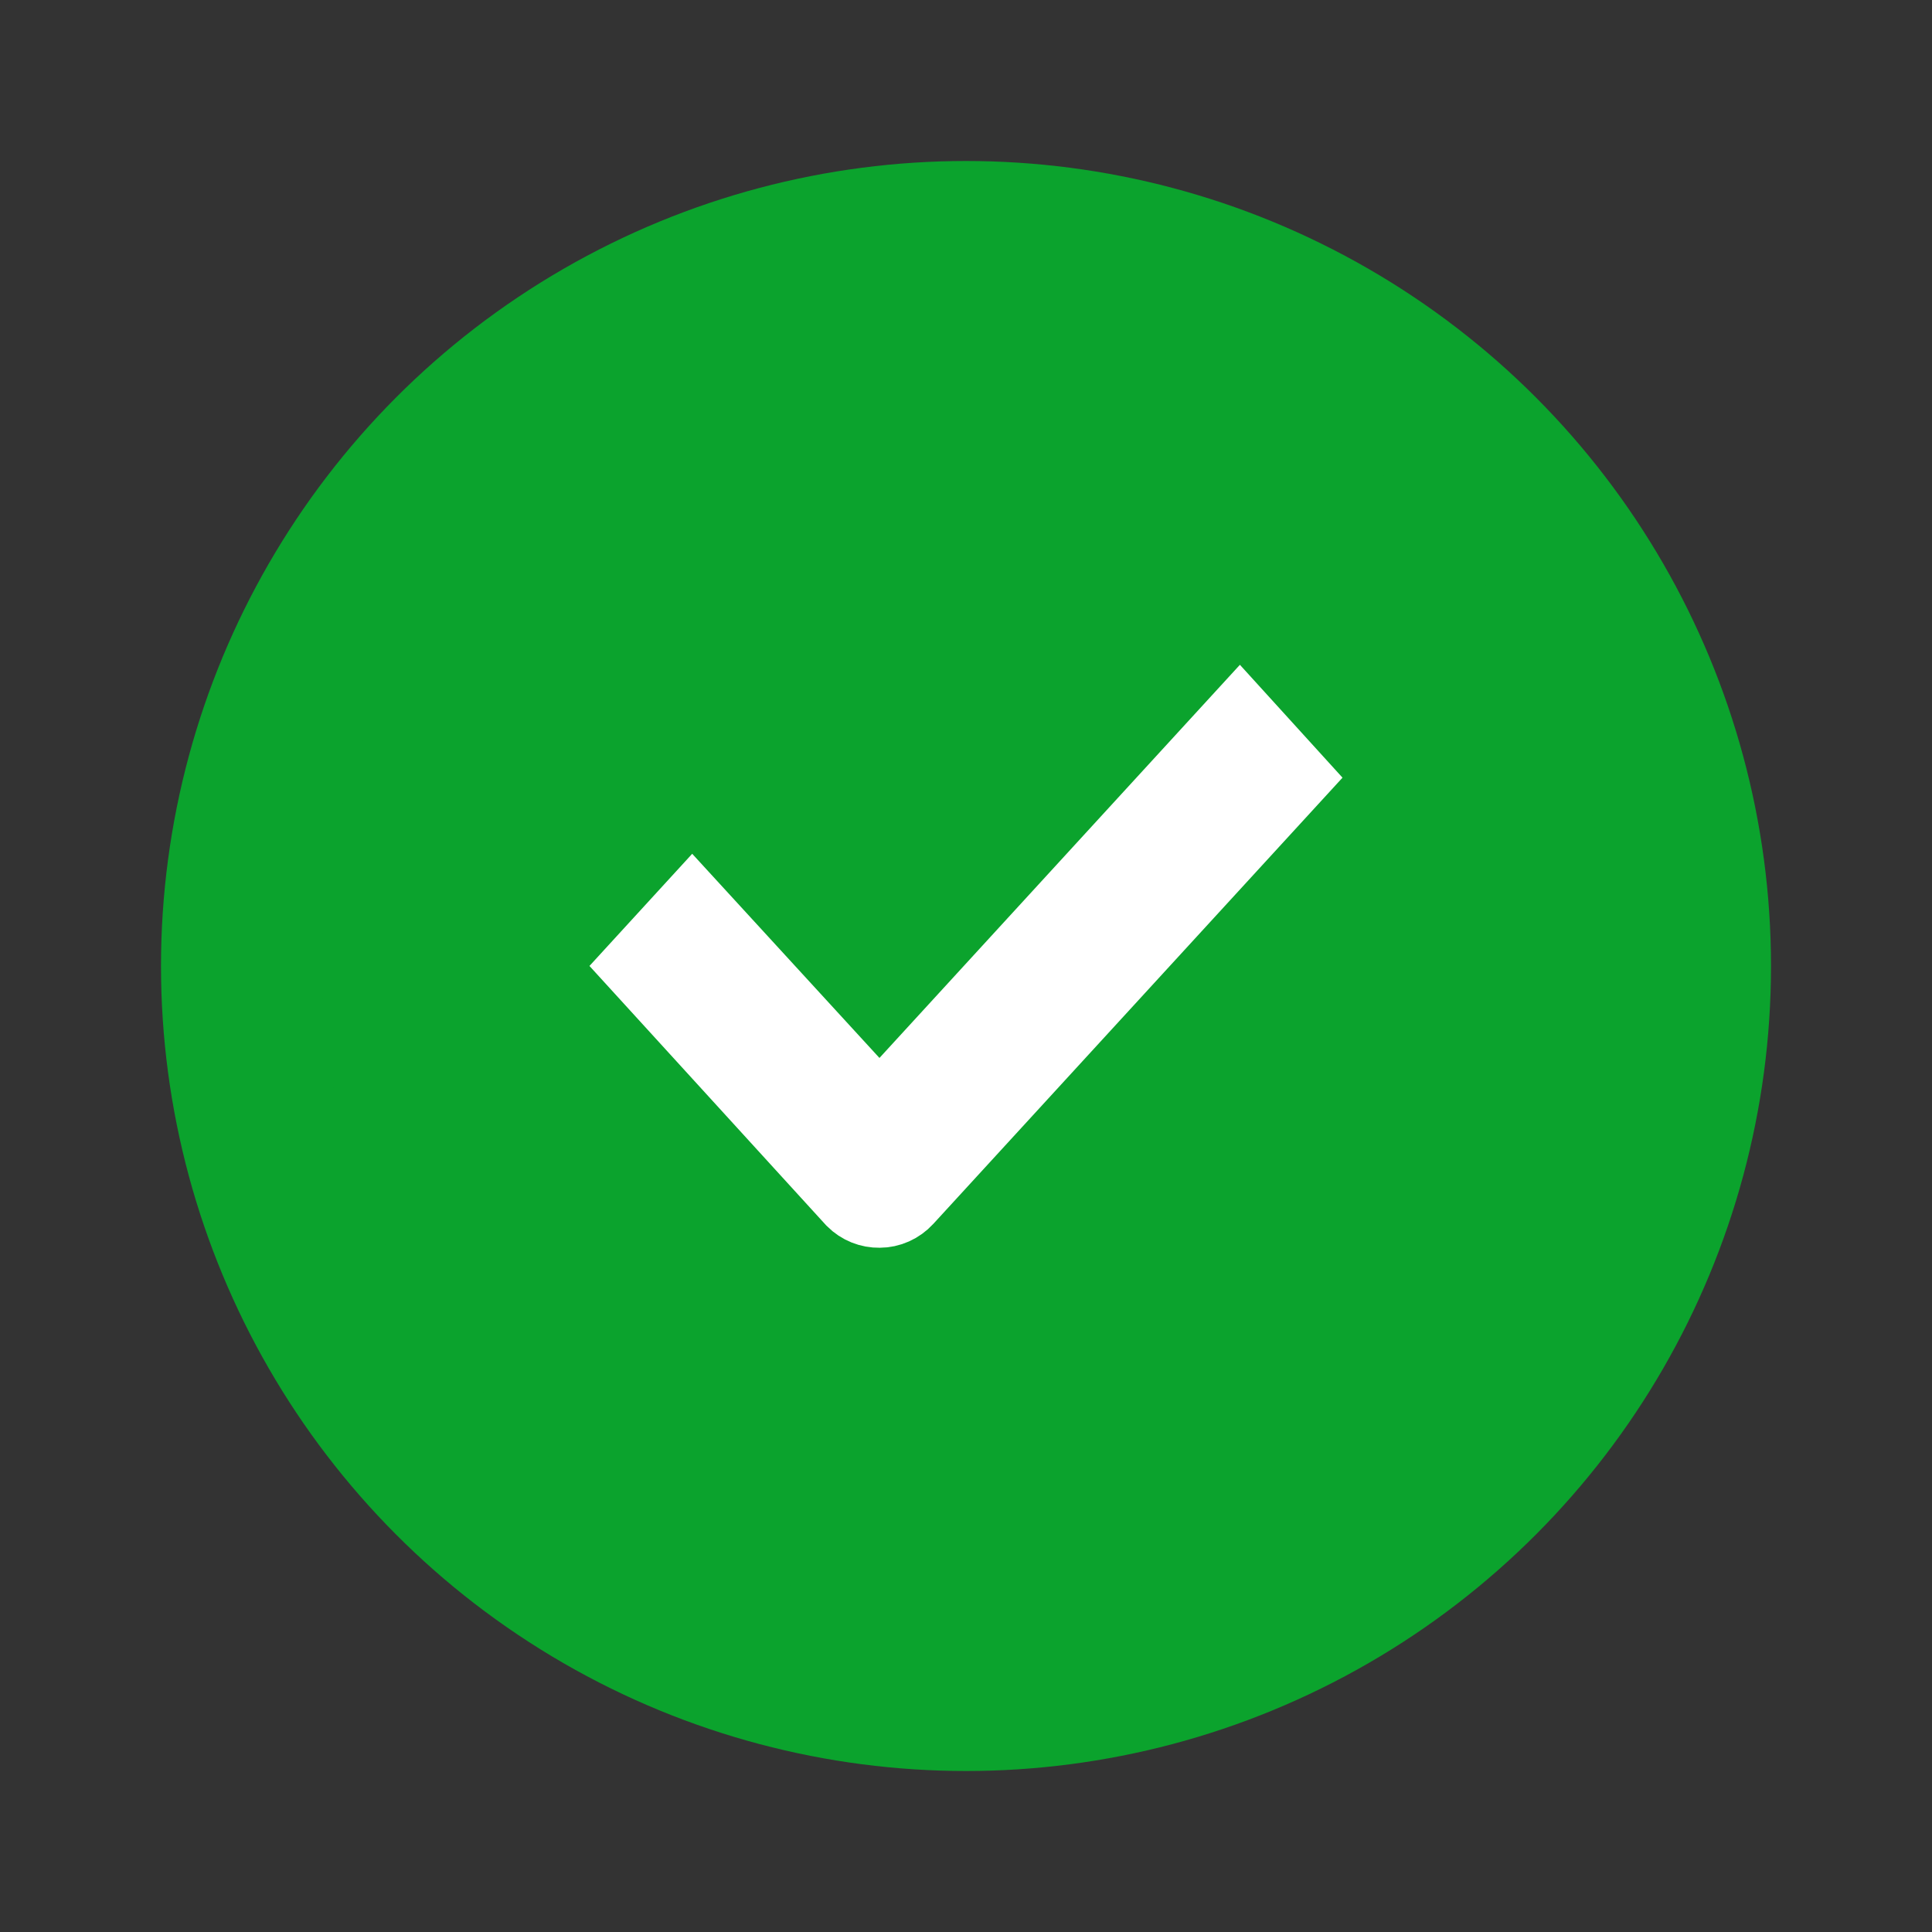 <svg width="24" height="24" viewBox="0 0 24 24" fill="none" xmlns="http://www.w3.org/2000/svg">
<rect x="0" y="0" width="24" height="24" fill="#333333" stroke="none"/>
<circle cx="12" cy="12" r="9" fill="#0BA32D" stroke="#0BA32D" stroke-width="2"/>
<path d="M10.925 15C11.037 15 11.146 14.952 11.226 14.865L16 9.659L15.401 9L10.925 13.882L8.599 11.346L8 12L10.627 14.879C10.708 14.96 10.815 15.002 10.925 15Z" fill="white" stroke="white"/>
</svg>
